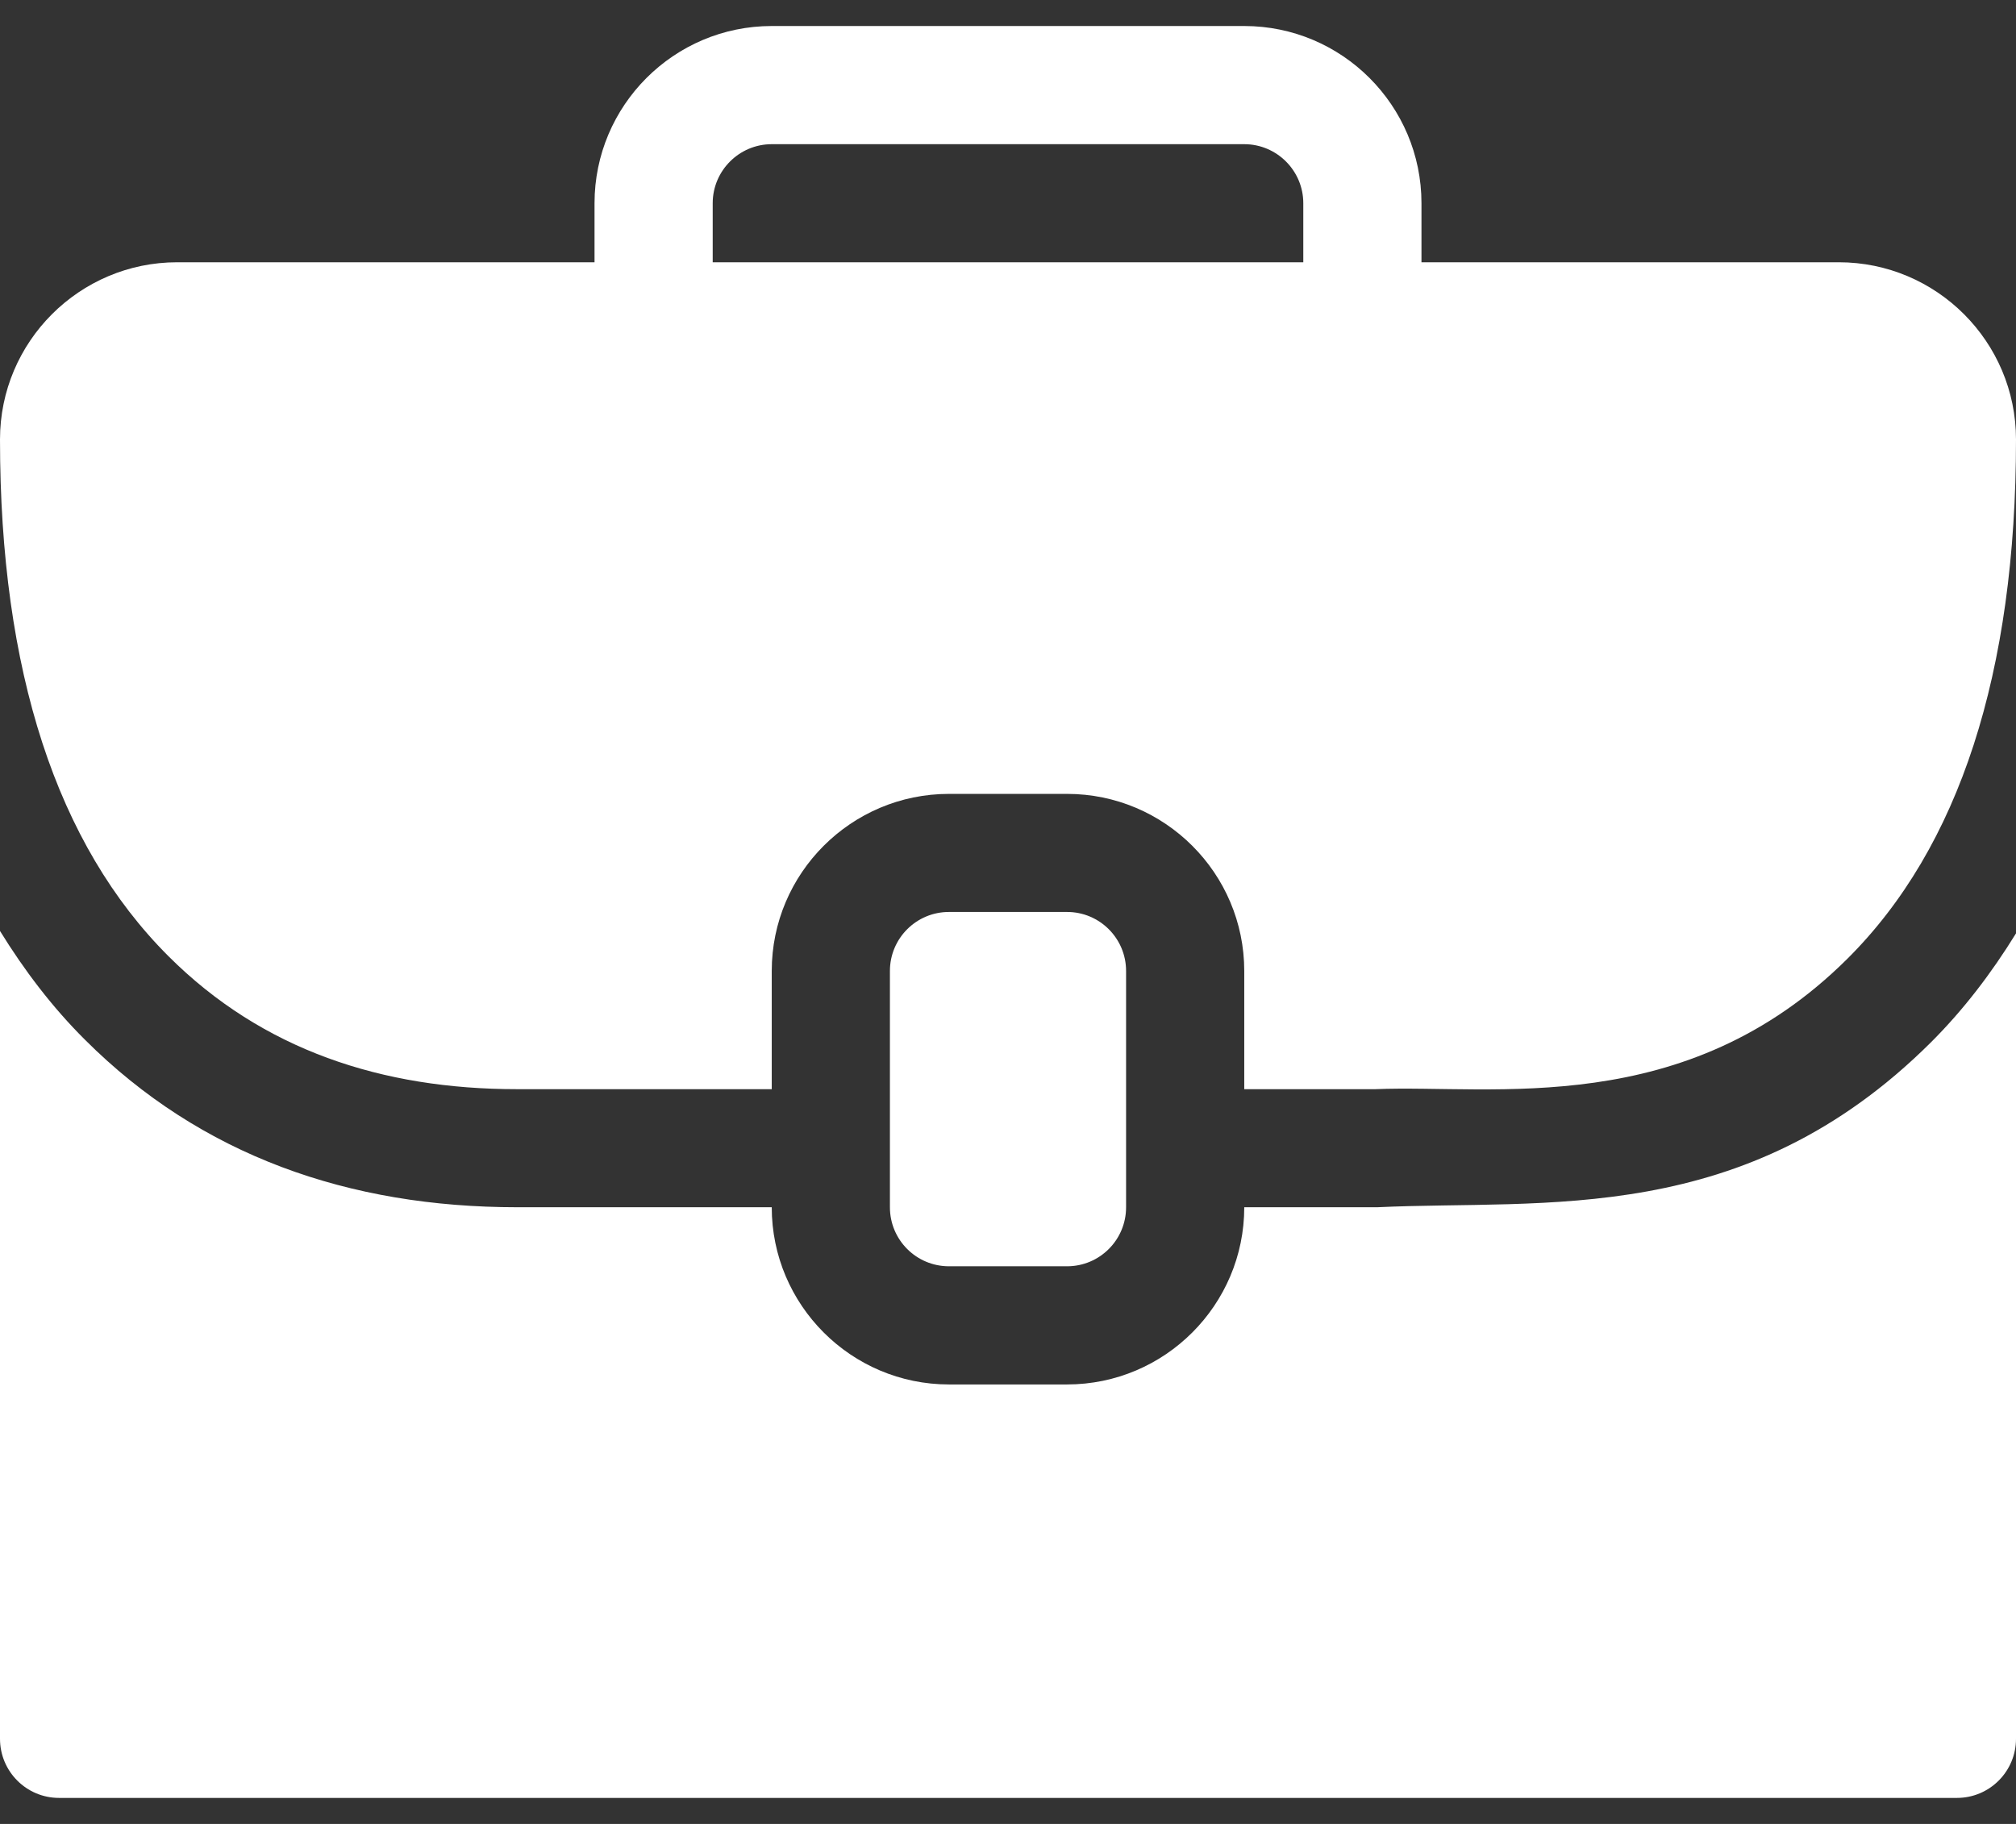 <svg width="21" height="19" viewBox="0 0 21 19" fill="none" xmlns="http://www.w3.org/2000/svg">
<rect x="0" y="0" width="21" height="19" fill="#333333" stroke="none"/>
<path d="M11.115 13.191C11.455 13.191 11.73 12.916 11.73 12.576V10.115C11.73 9.775 11.455 9.5 11.115 9.5H9.885C9.545 9.5 9.27 9.775 9.27 10.115V12.576C9.27 12.916 9.545 13.191 9.885 13.191H11.115Z" fill="white"/>
<path d="M19.154 2.732H14.807C14.807 2.609 14.807 1.993 14.807 2.117C14.807 1.099 13.979 0.271 12.961 0.271C12.827 0.271 7.856 0.271 8.039 0.271C7.021 0.271 6.193 1.099 6.193 2.117C6.193 2.241 6.193 2.856 6.193 2.732H1.846C0.828 2.732 0 3.56 0 4.578C0 5.783 0.148 6.838 0.441 7.738C0.734 8.637 1.173 9.38 1.755 9.961C2.735 10.94 3.983 11.346 5.384 11.346H8.039C8.039 11.222 8.039 9.991 8.039 10.115C8.039 9.097 8.867 8.27 9.885 8.27C10.009 8.27 11.239 8.27 11.115 8.27C12.133 8.27 12.961 9.097 12.961 10.115C12.961 10.239 12.961 11.47 12.961 11.346H14.328C15.553 11.295 17.556 11.667 19.244 9.987C19.827 9.407 20.266 8.662 20.559 7.759C20.852 6.855 21 5.793 21 4.578C21 3.56 20.172 2.732 19.154 2.732ZM7.424 2.117C7.424 1.778 7.7 1.502 8.039 1.502H12.961C13.3 1.502 13.576 1.778 13.576 2.117C13.576 2.241 13.576 2.856 13.576 2.732H7.424C7.424 2.609 7.424 1.993 7.424 2.117Z" fill="white"/>
<path d="M14.345 12.576H12.961C12.961 13.594 12.133 14.422 11.115 14.422C10.991 14.422 9.761 14.422 9.885 14.422C8.867 14.422 8.039 13.594 8.039 12.576C7.899 12.576 5.237 12.576 5.389 12.576C3.634 12.576 2.093 12.038 0.886 10.832C0.544 10.492 0.253 10.108 0 9.698V18.113C0 18.453 0.275 18.729 0.615 18.729H20.385C20.725 18.729 21 18.453 21 18.113V9.723C20.743 10.14 20.451 10.522 20.113 10.859C18.171 12.79 16.104 12.493 14.345 12.576Z" fill="white"/>
</svg>
